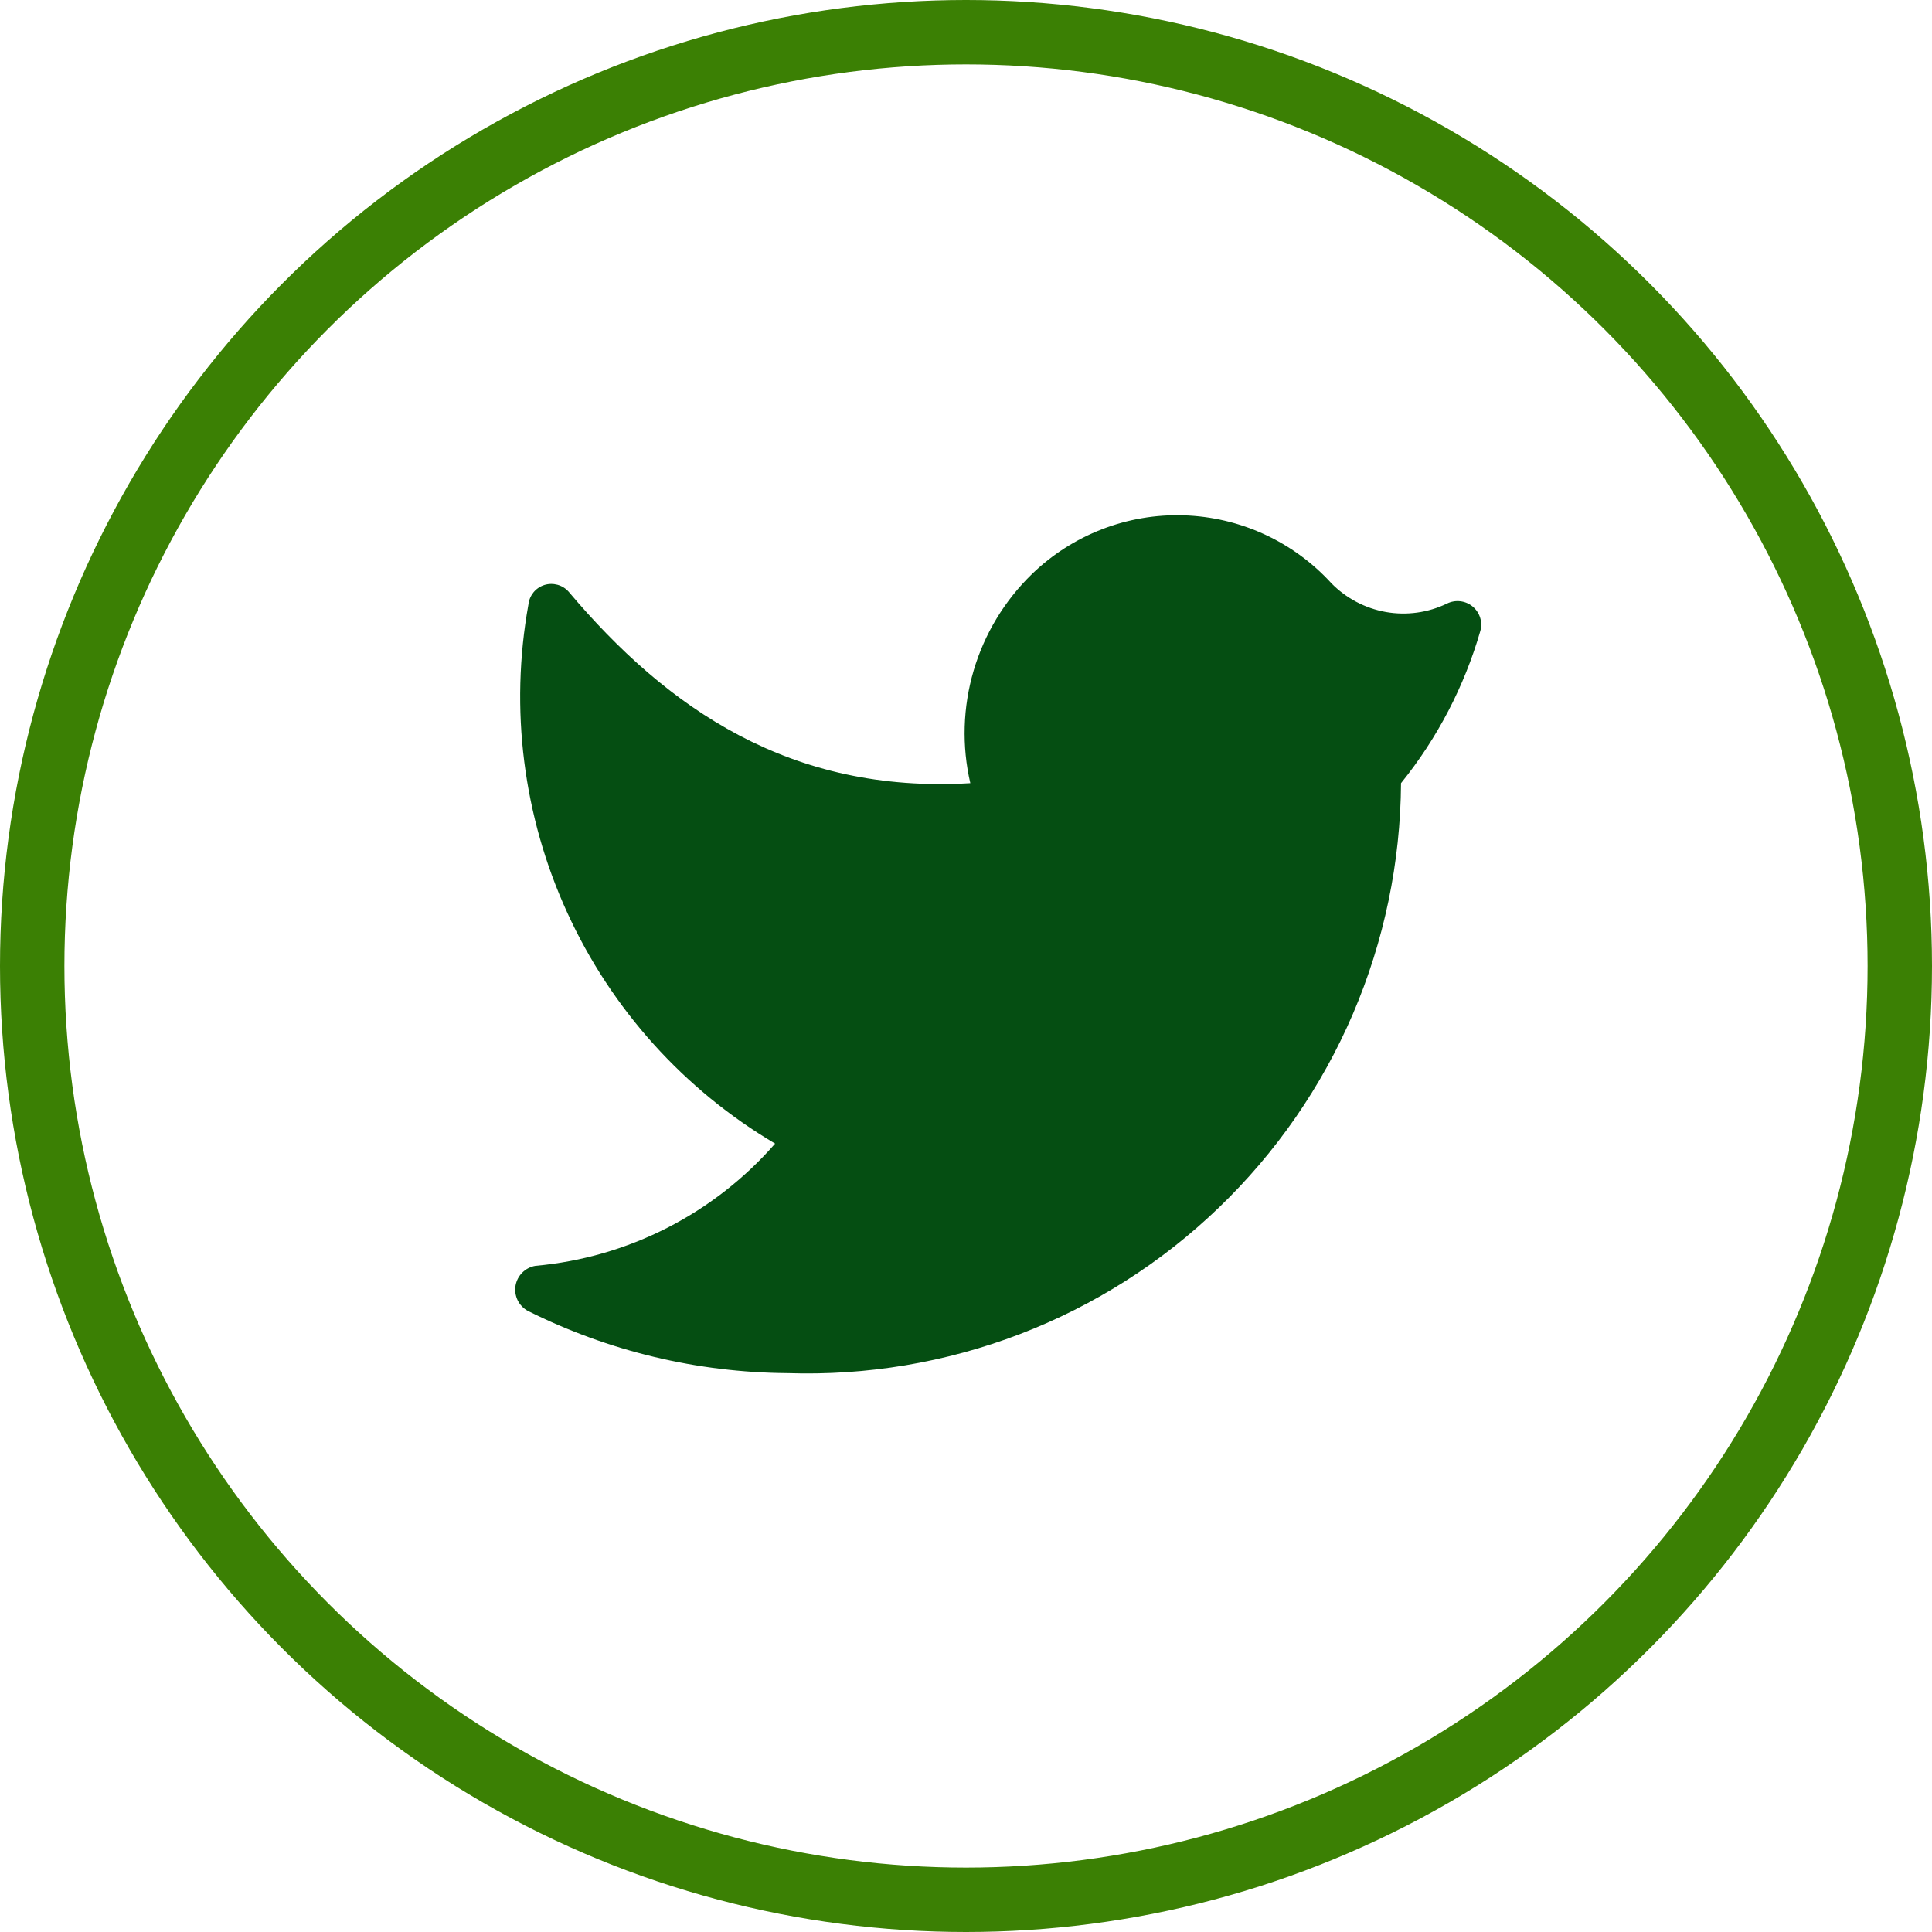 <svg width="30" height="30" viewBox="0 0 30 30" fill="none" xmlns="http://www.w3.org/2000/svg">
<path d="M12.227 21.322C13.459 21.363 14.686 21.157 15.837 20.716C16.987 20.275 18.037 19.608 18.925 18.753C19.814 17.899 20.522 16.876 21.008 15.744C21.493 14.612 21.747 13.393 21.755 12.161C22.319 11.463 22.738 10.659 22.987 9.796C23.006 9.728 23.004 9.656 22.983 9.589C22.961 9.521 22.921 9.462 22.866 9.417C22.812 9.372 22.745 9.344 22.675 9.336C22.605 9.328 22.534 9.34 22.471 9.371C22.175 9.514 21.843 9.56 21.52 9.503C21.198 9.446 20.901 9.289 20.672 9.055C20.38 8.735 20.026 8.477 19.632 8.296C19.238 8.115 18.812 8.015 18.378 8.002C17.945 7.988 17.514 8.062 17.109 8.219C16.705 8.376 16.336 8.612 16.025 8.913C15.599 9.326 15.287 9.842 15.119 10.411C14.951 10.98 14.933 11.583 15.067 12.161C12.277 12.328 10.362 11.004 8.83 9.188C8.784 9.136 8.724 9.099 8.656 9.08C8.589 9.062 8.518 9.063 8.452 9.084C8.386 9.105 8.327 9.145 8.283 9.199C8.24 9.253 8.212 9.319 8.205 9.388C7.913 11.007 8.124 12.677 8.809 14.173C9.493 15.669 10.62 16.92 12.036 17.758C11.086 18.847 9.753 19.527 8.313 19.656C8.236 19.669 8.165 19.706 8.11 19.761C8.055 19.816 8.018 19.887 8.005 19.964C7.992 20.041 8.004 20.121 8.038 20.191C8.073 20.261 8.128 20.319 8.197 20.356C9.449 20.982 10.828 21.312 12.227 21.322Z" fill="#054E12"/>
<circle cx="15" cy="15" r="14.5" stroke="#3B8004"/>
</svg>
